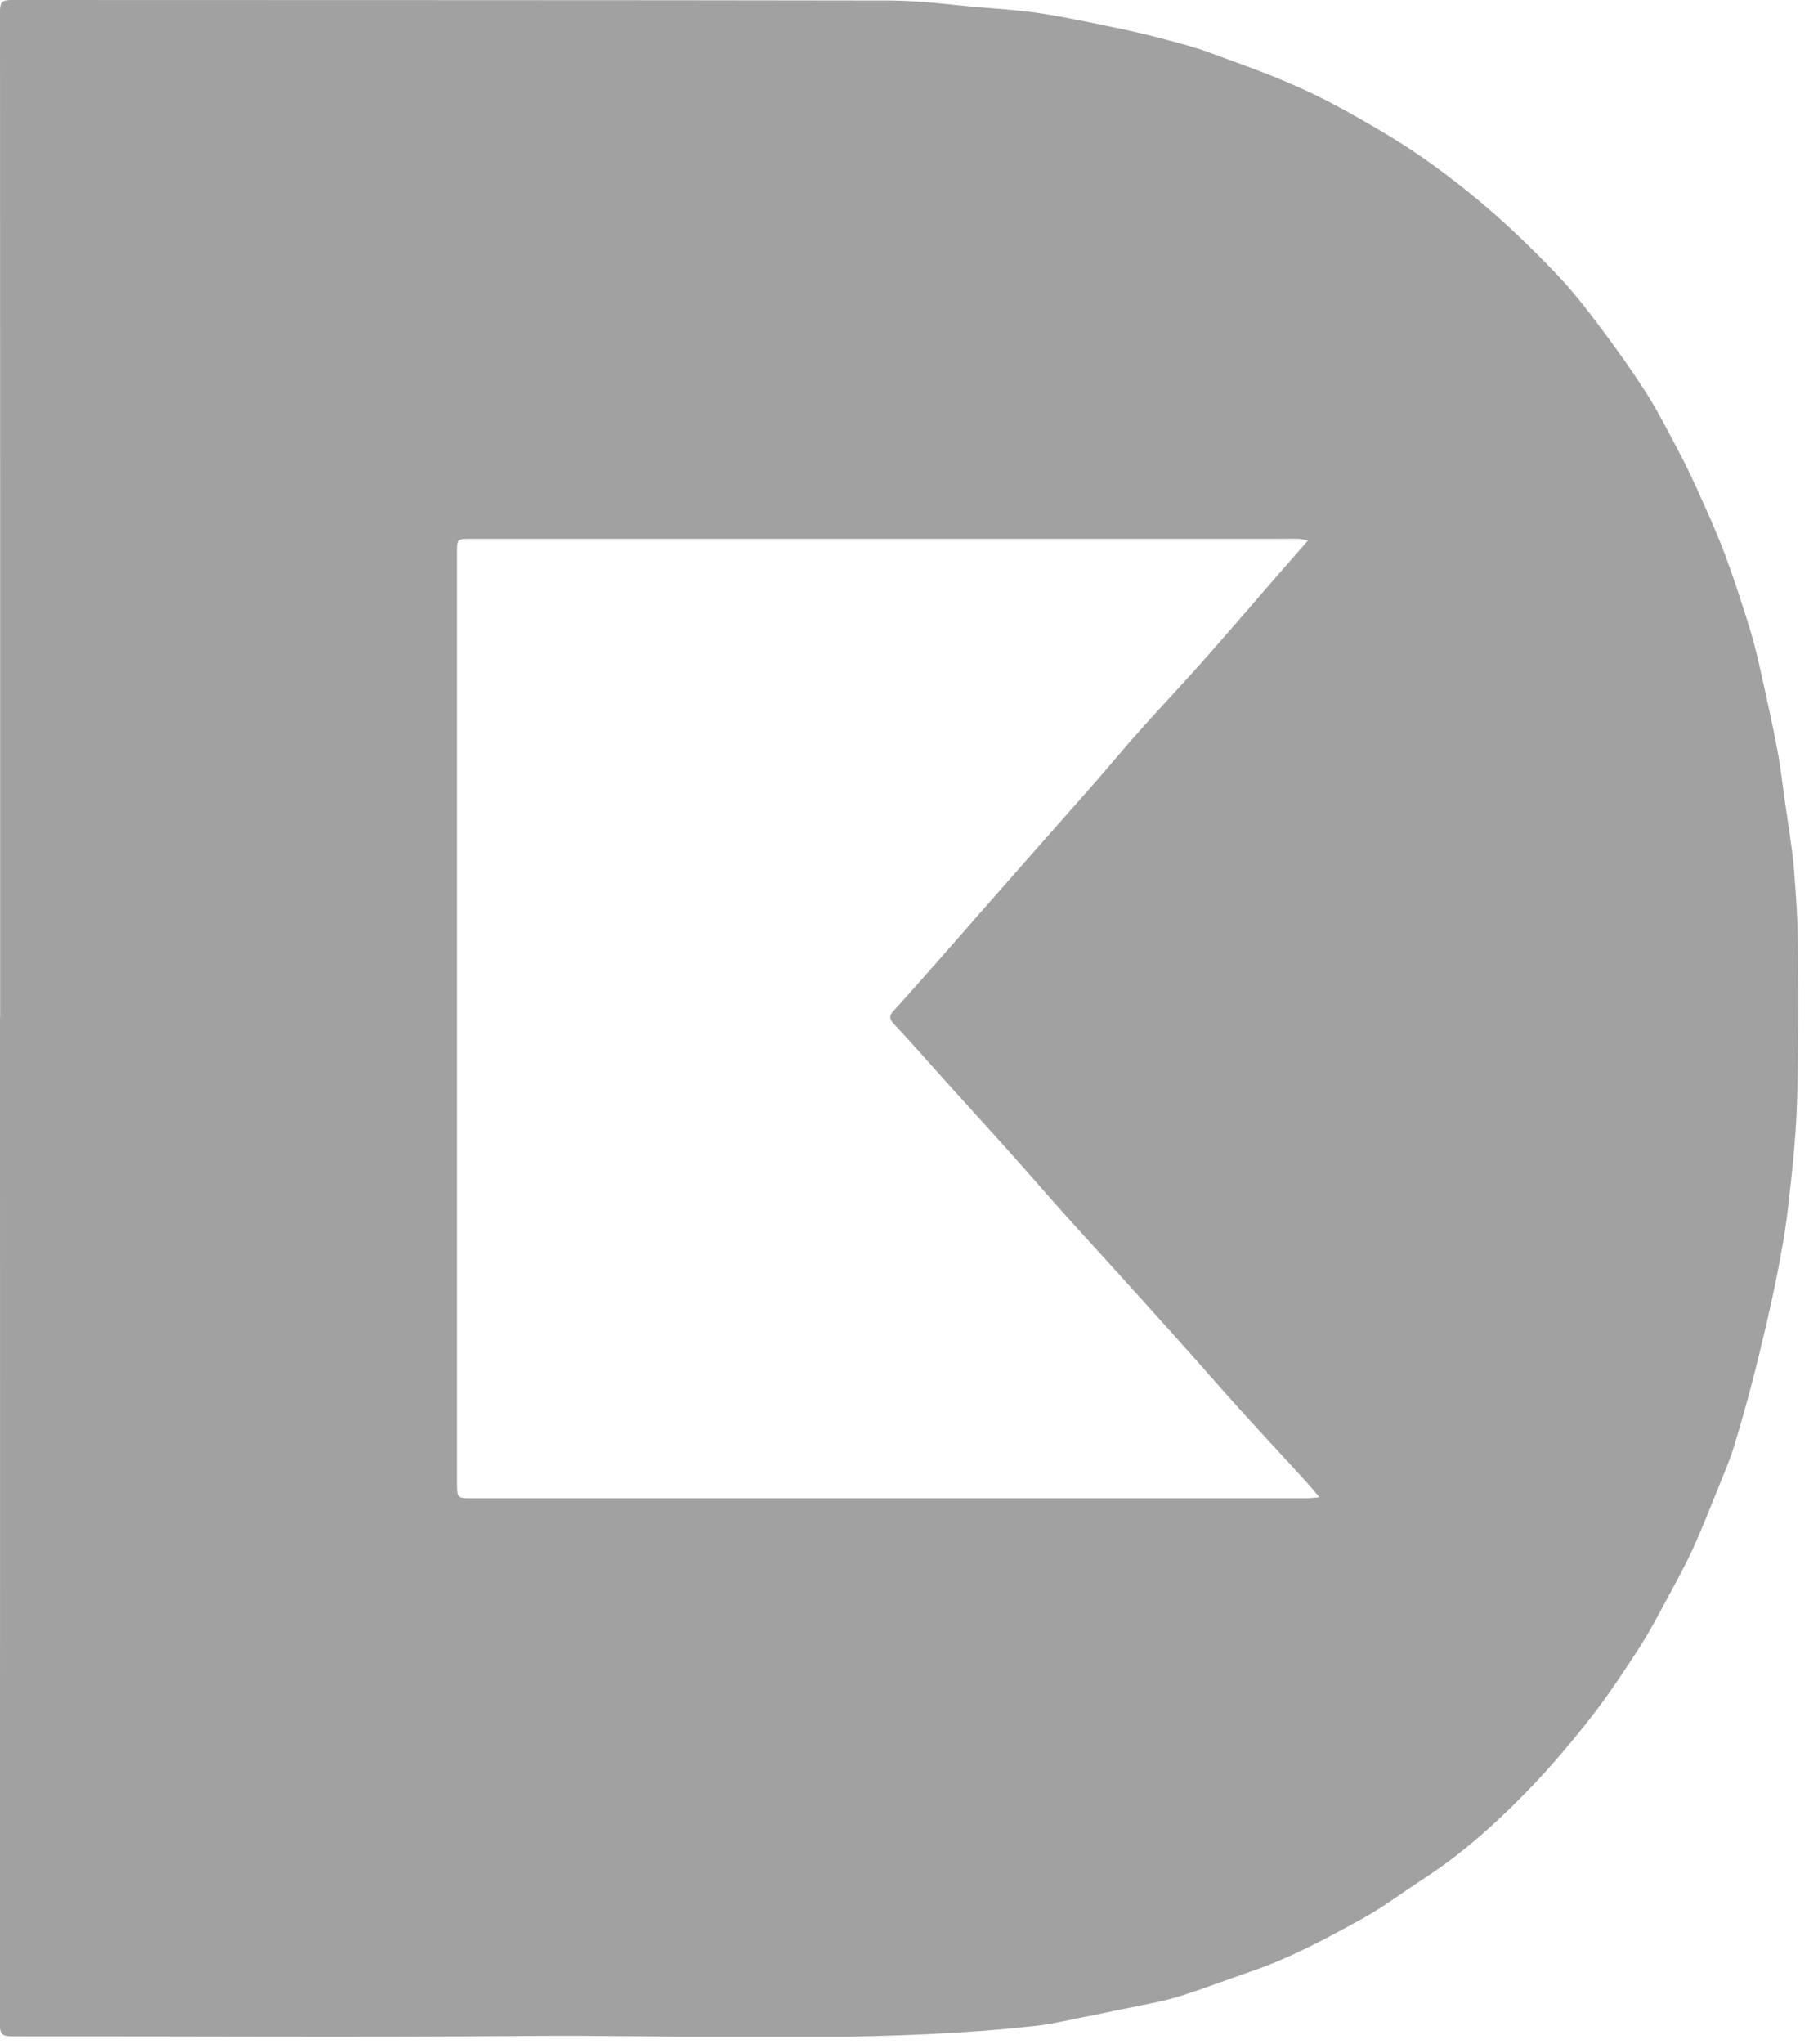 <svg width="108" height="122" viewBox="0 0 108 122" fill="none" xmlns="http://www.w3.org/2000/svg">
<g clip-path="url(#clip0_724_3580)">
<path d="M0.01 60.72C0.01 40.7 0.01 20.68 0 0.65C0 0.11 0.17 0 0.68 0C18.16 0.01 35.64 0 53.12 0.03C54.93 0.03 56.75 0.29 58.56 0.44C59.78 0.54 61.01 0.62 62.22 0.81C63.79 1.06 65.35 1.39 66.91 1.72C67.8 1.9 68.68 2.12 69.56 2.35C70.41 2.58 71.27 2.8 72.1 3.1C73.85 3.74 75.61 4.36 77.31 5.11C78.72 5.72 80.08 6.45 81.42 7.22C82.77 7.99 84.1 8.81 85.36 9.71C86.7 10.67 88 11.7 89.24 12.79C90.56 13.96 91.83 15.2 93.05 16.49C93.95 17.45 94.77 18.5 95.56 19.56C96.49 20.8 97.39 22.06 98.23 23.37C98.93 24.46 99.52 25.62 100.13 26.77C100.59 27.64 101.02 28.52 101.42 29.42C101.98 30.66 102.54 31.9 103.01 33.17C103.55 34.62 104.02 36.09 104.48 37.57C104.75 38.45 104.96 39.36 105.16 40.26C105.49 41.76 105.83 43.25 106.11 44.76C106.3 45.75 106.41 46.75 106.55 47.75C106.74 49.11 106.98 50.47 107.1 51.84C107.24 53.52 107.34 55.2 107.35 56.89C107.37 59.91 107.38 62.93 107.28 65.95C107.21 68.02 106.98 70.09 106.74 72.15C106.57 73.6 106.31 75.03 106.02 76.46C105.65 78.27 105.22 80.07 104.77 81.86C104.39 83.36 103.97 84.86 103.52 86.34C103.28 87.13 102.95 87.89 102.64 88.66C102.15 89.88 101.67 91.1 101.13 92.3C100.7 93.26 100.19 94.19 99.69 95.12C99.12 96.18 98.57 97.24 97.93 98.25C97.04 99.63 96.13 101.01 95.13 102.31C94.05 103.71 92.9 105.08 91.69 106.37C89.67 108.5 87.52 110.49 85.04 112.1C83.81 112.9 82.63 113.8 81.34 114.51C79.17 115.71 76.98 116.89 74.62 117.69C73.18 118.18 71.77 118.74 70.31 119.18C69.3 119.49 68.24 119.66 67.2 119.88C65.79 120.17 64.38 120.46 62.97 120.74C62.64 120.81 62.31 120.86 61.97 120.9C60.93 121.01 59.89 121.12 58.85 121.2C49.73 121.89 40.6 121.45 31.47 121.52C21.22 121.6 10.97 121.53 0.72 121.54C0.16 121.54 -0.01 121.42 -0.01 120.82C0.01 100.8 0 80.77 0 60.75L0.01 60.72ZM78.11 32.27C77.85 32.22 77.69 32.16 77.53 32.16C77.15 32.15 76.78 32.16 76.4 32.16C60.31 32.16 44.23 32.16 28.14 32.16C27.29 32.16 27.28 32.16 27.28 33C27.28 37.95 27.28 42.89 27.28 47.84C27.28 61.37 27.28 74.89 27.28 88.42C27.28 89.43 27.28 89.43 28.26 89.42C34.77 89.42 41.29 89.42 47.8 89.42C57.87 89.42 67.94 89.42 78.01 89.42C78.23 89.42 78.45 89.39 78.77 89.36C78.39 88.92 78.11 88.57 77.8 88.24C76.55 86.87 75.29 85.52 74.05 84.15C72.67 82.62 71.32 81.06 69.94 79.53C68.75 78.2 67.54 76.87 66.34 75.54C65.37 74.47 64.39 73.4 63.42 72.32C62.4 71.18 61.4 70.02 60.38 68.88C59.14 67.49 57.88 66.12 56.63 64.73C55.55 63.53 54.49 62.31 53.38 61.13C53.1 60.83 53.06 60.65 53.34 60.34C54.25 59.34 55.15 58.32 56.04 57.31C57.64 55.49 59.23 53.66 60.84 51.84C62.36 50.11 63.89 48.39 65.41 46.66C66.3 45.64 67.16 44.59 68.06 43.59C69.3 42.2 70.59 40.84 71.83 39.44C73.32 37.76 74.78 36.05 76.26 34.35C76.84 33.69 77.42 33.03 78.08 32.27H78.11Z" fill="black" fill-opacity="0.37"/>
</g>
<defs>
<clipPath id="clip0_724_3580">
<rect width="107.37" height="121.56" fill="white"/>
</clipPath>
</defs>
</svg>
